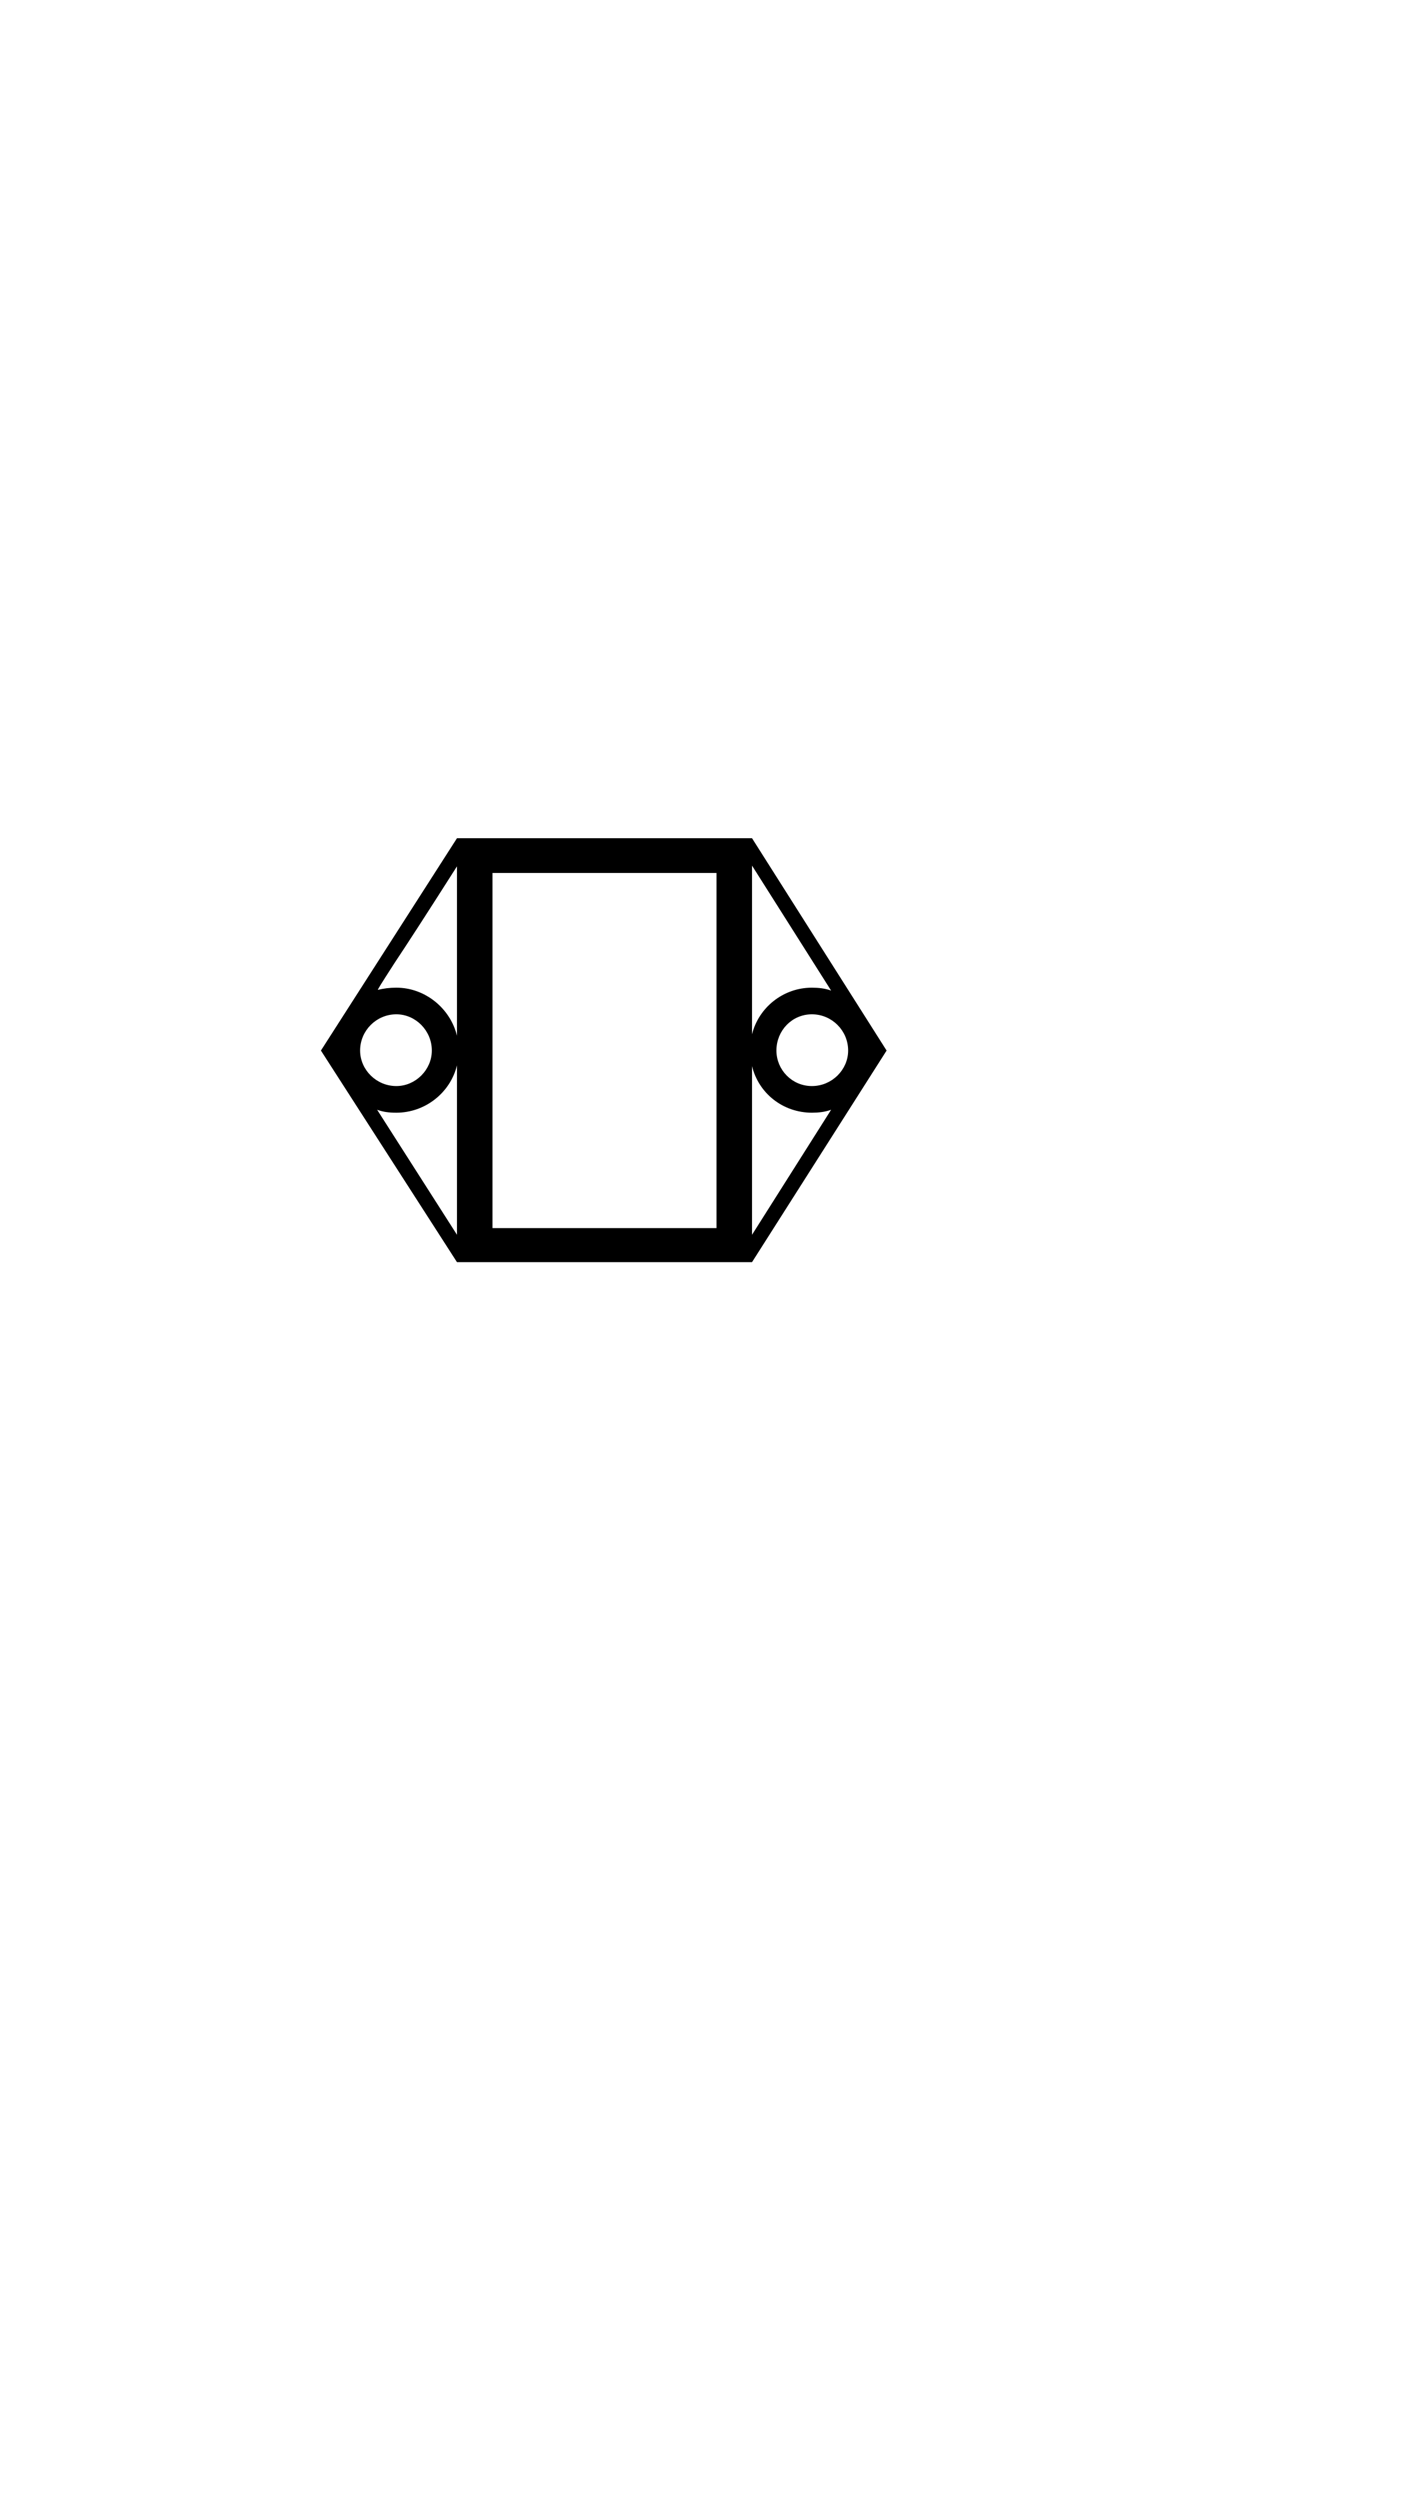 <?xml version="1.0" standalone="no"?>
<svg
    xmlns="http://www.w3.org/2000/svg"
    viewBox="-434 -1392 1919 2751"
    width="2353"
    height="4143"
    >
    <g transform="matrix(1 0 0 -1 0 0)">
        <path style="fill: #000000" d="M765 286l-182 -286h-399l-184 286l184 287h399zM690 367l-107 169v-228c9 36 42 63 81 63c9 0 18 -1 26 -4zM184 306v229c-42 -66 -68 -106 -84 -130c-20 -31 -23 -36 -23 -37c8 2 16 3 25 3c39 0 73 -28 82 -65zM535 46v480h-303v-480h303zM53 286c0 -26 22 -48 49 -48 c26 0 48 22 48 48c0 27 -22 49 -48 49c-27 0 -49 -22 -49 -49zM713 286c0 27 -22 49 -49 49s-48 -22 -48 -49c0 -26 21 -48 48 -48s49 22 49 48zM76 206l108 -169v229c-9 -37 -43 -64 -82 -64c-10 0 -18 1 -26 4zM583 265v-228l107 169c-8 -3 -17 -4 -26 -4 c-39 0 -72 26 -81 63z" />
    </g>
</svg>
